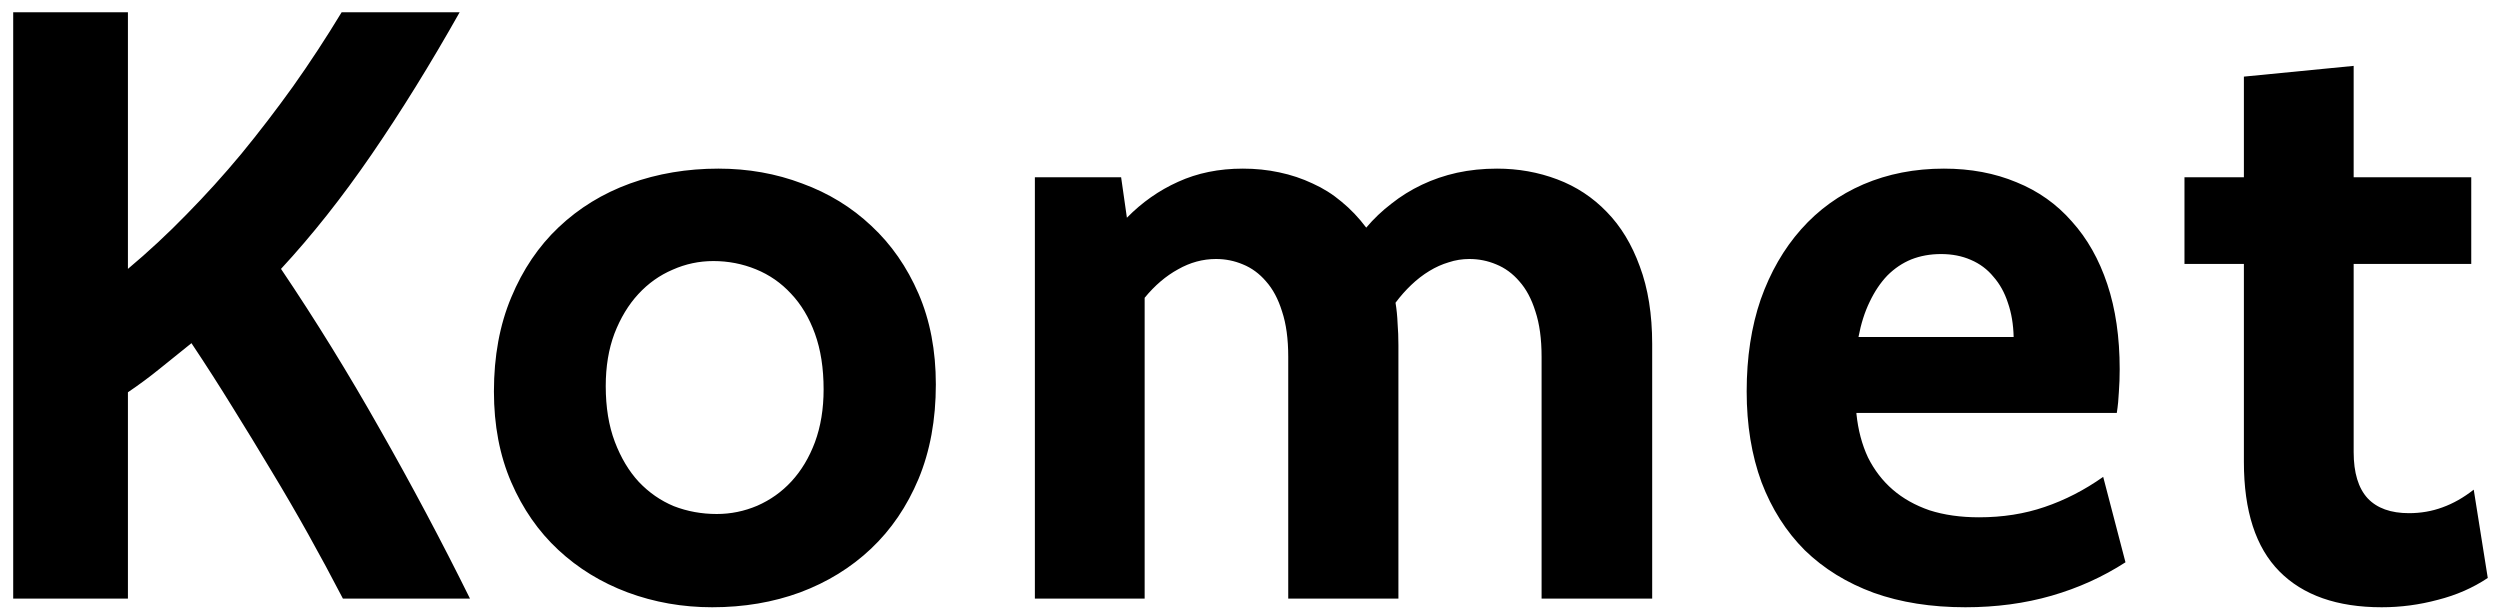 <svg width="142" height="35" viewBox="0 0 142 35" fill="none" xmlns="http://www.w3.org/2000/svg">
<path d="M0.75 0.695H7.266V15.273C8.422 14.305 9.531 13.273 10.594 12.18C11.672 11.086 12.711 9.938 13.711 8.734C14.711 7.516 15.688 6.242 16.641 4.914C17.594 3.57 18.516 2.164 19.406 0.695H26.109C24.453 3.633 22.789 6.32 21.117 8.758C19.445 11.195 17.727 13.367 15.961 15.273C17.93 18.195 19.805 21.234 21.586 24.391C23.383 27.547 25.086 30.75 26.695 34H19.477C18.836 32.766 18.18 31.547 17.508 30.344C16.836 29.141 16.141 27.945 15.422 26.758C14.703 25.555 13.969 24.352 13.219 23.148C12.469 21.93 11.688 20.711 10.875 19.492C10.25 19.992 9.648 20.477 9.07 20.945C8.492 21.414 7.891 21.859 7.266 22.281V34H0.75V0.695ZM40.805 9.578C42.492 9.578 44.078 9.859 45.562 10.422C47.062 10.969 48.375 11.773 49.5 12.836C50.625 13.883 51.516 15.164 52.172 16.68C52.828 18.195 53.156 19.914 53.156 21.836C53.156 23.836 52.828 25.625 52.172 27.203C51.516 28.766 50.617 30.086 49.477 31.164C48.336 32.242 46.992 33.07 45.445 33.648C43.914 34.211 42.25 34.492 40.453 34.492C38.766 34.492 37.164 34.211 35.648 33.648C34.148 33.086 32.836 32.281 31.711 31.234C30.586 30.188 29.695 28.906 29.039 27.391C28.383 25.875 28.055 24.156 28.055 22.234C28.055 20.234 28.383 18.453 29.039 16.891C29.695 15.312 30.594 13.984 31.734 12.906C32.891 11.812 34.242 10.984 35.789 10.422C37.352 9.859 39.023 9.578 40.805 9.578ZM40.523 14.828C39.711 14.828 38.938 14.992 38.203 15.32C37.469 15.633 36.82 16.094 36.258 16.703C35.695 17.312 35.242 18.062 34.898 18.953C34.57 19.828 34.406 20.82 34.406 21.93C34.406 23.133 34.578 24.188 34.922 25.094C35.266 26 35.719 26.758 36.281 27.367C36.859 27.977 37.523 28.438 38.273 28.75C39.039 29.047 39.852 29.195 40.711 29.195C41.508 29.195 42.273 29.039 43.008 28.727C43.758 28.398 44.406 27.938 44.953 27.344C45.516 26.734 45.961 25.992 46.289 25.117C46.617 24.227 46.781 23.227 46.781 22.117C46.781 20.914 46.617 19.859 46.289 18.953C45.961 18.047 45.508 17.289 44.93 16.68C44.367 16.07 43.703 15.609 42.938 15.297C42.172 14.984 41.367 14.828 40.523 14.828ZM58.781 10.07H63.68L64.008 12.367C64.867 11.492 65.836 10.812 66.914 10.328C68.008 9.828 69.234 9.578 70.594 9.578C71.312 9.578 72 9.648 72.656 9.789C73.328 9.93 73.961 10.141 74.555 10.422C75.148 10.688 75.695 11.031 76.195 11.453C76.711 11.875 77.18 12.367 77.602 12.93C78.023 12.43 78.5 11.977 79.031 11.57C79.562 11.148 80.141 10.789 80.766 10.492C81.391 10.195 82.055 9.969 82.758 9.812C83.477 9.656 84.234 9.578 85.031 9.578C86.234 9.578 87.375 9.781 88.453 10.188C89.531 10.594 90.469 11.211 91.266 12.039C92.062 12.852 92.688 13.883 93.141 15.133C93.609 16.383 93.844 17.852 93.844 19.539V34H87.562V20.266C87.562 19.25 87.445 18.391 87.211 17.688C86.992 16.984 86.688 16.414 86.297 15.977C85.922 15.539 85.484 15.219 84.984 15.016C84.5 14.812 83.992 14.711 83.461 14.711C83.055 14.711 82.664 14.773 82.289 14.898C81.914 15.008 81.547 15.172 81.188 15.391C80.828 15.609 80.484 15.875 80.156 16.188C79.844 16.484 79.547 16.82 79.266 17.195C79.328 17.57 79.367 17.961 79.383 18.367C79.414 18.758 79.43 19.172 79.43 19.609V34H73.172V20.266C73.172 19.25 73.055 18.391 72.82 17.688C72.602 16.984 72.297 16.414 71.906 15.977C71.531 15.539 71.094 15.219 70.594 15.016C70.109 14.812 69.602 14.711 69.07 14.711C68.32 14.711 67.602 14.906 66.914 15.297C66.227 15.672 65.594 16.211 65.016 16.914V34H58.781V10.07ZM120.727 31.938C119.445 32.766 118.047 33.398 116.531 33.836C115.016 34.273 113.383 34.492 111.633 34.492C109.695 34.492 107.961 34.219 106.43 33.672C104.898 33.109 103.594 32.305 102.516 31.258C101.453 30.195 100.633 28.906 100.055 27.391C99.492 25.859 99.211 24.141 99.211 22.234C99.211 20.297 99.477 18.555 100.008 17.008C100.555 15.461 101.32 14.133 102.305 13.023C103.289 11.914 104.469 11.062 105.844 10.469C107.234 9.875 108.758 9.578 110.414 9.578C111.93 9.578 113.305 9.836 114.539 10.352C115.773 10.852 116.82 11.594 117.68 12.578C118.555 13.547 119.227 14.734 119.695 16.141C120.164 17.547 120.398 19.156 120.398 20.969C120.398 21.422 120.383 21.852 120.352 22.258C120.336 22.648 120.297 23.047 120.234 23.453H105.445V23.5C105.539 24.422 105.758 25.25 106.102 25.984C106.461 26.703 106.93 27.312 107.508 27.812C108.086 28.312 108.781 28.703 109.594 28.984C110.422 29.25 111.359 29.383 112.406 29.383C113.75 29.383 114.992 29.188 116.133 28.797C117.289 28.406 118.398 27.836 119.461 27.086L120.727 31.938ZM114.375 19.141C114.359 18.422 114.25 17.773 114.047 17.195C113.859 16.617 113.586 16.125 113.227 15.719C112.883 15.297 112.453 14.977 111.938 14.758C111.438 14.539 110.875 14.43 110.25 14.43C109.641 14.43 109.078 14.531 108.562 14.734C108.062 14.938 107.609 15.242 107.203 15.648C106.812 16.055 106.477 16.555 106.195 17.148C105.914 17.727 105.703 18.391 105.562 19.141H114.375ZM124.078 14.992V10.07H127.453V4.352L133.688 3.742V10.07H140.367V14.992H133.688V25.68C133.688 26.852 133.953 27.727 134.484 28.305C135.016 28.867 135.797 29.148 136.828 29.148C137.5 29.148 138.133 29.039 138.727 28.82C139.336 28.602 139.93 28.266 140.508 27.812L141.305 32.828C140.461 33.391 139.516 33.805 138.469 34.07C137.422 34.352 136.359 34.492 135.281 34.492C132.75 34.492 130.812 33.812 129.469 32.453C128.125 31.094 127.453 29.023 127.453 26.242V14.992H124.078Z" fill="black"/>
</svg>
